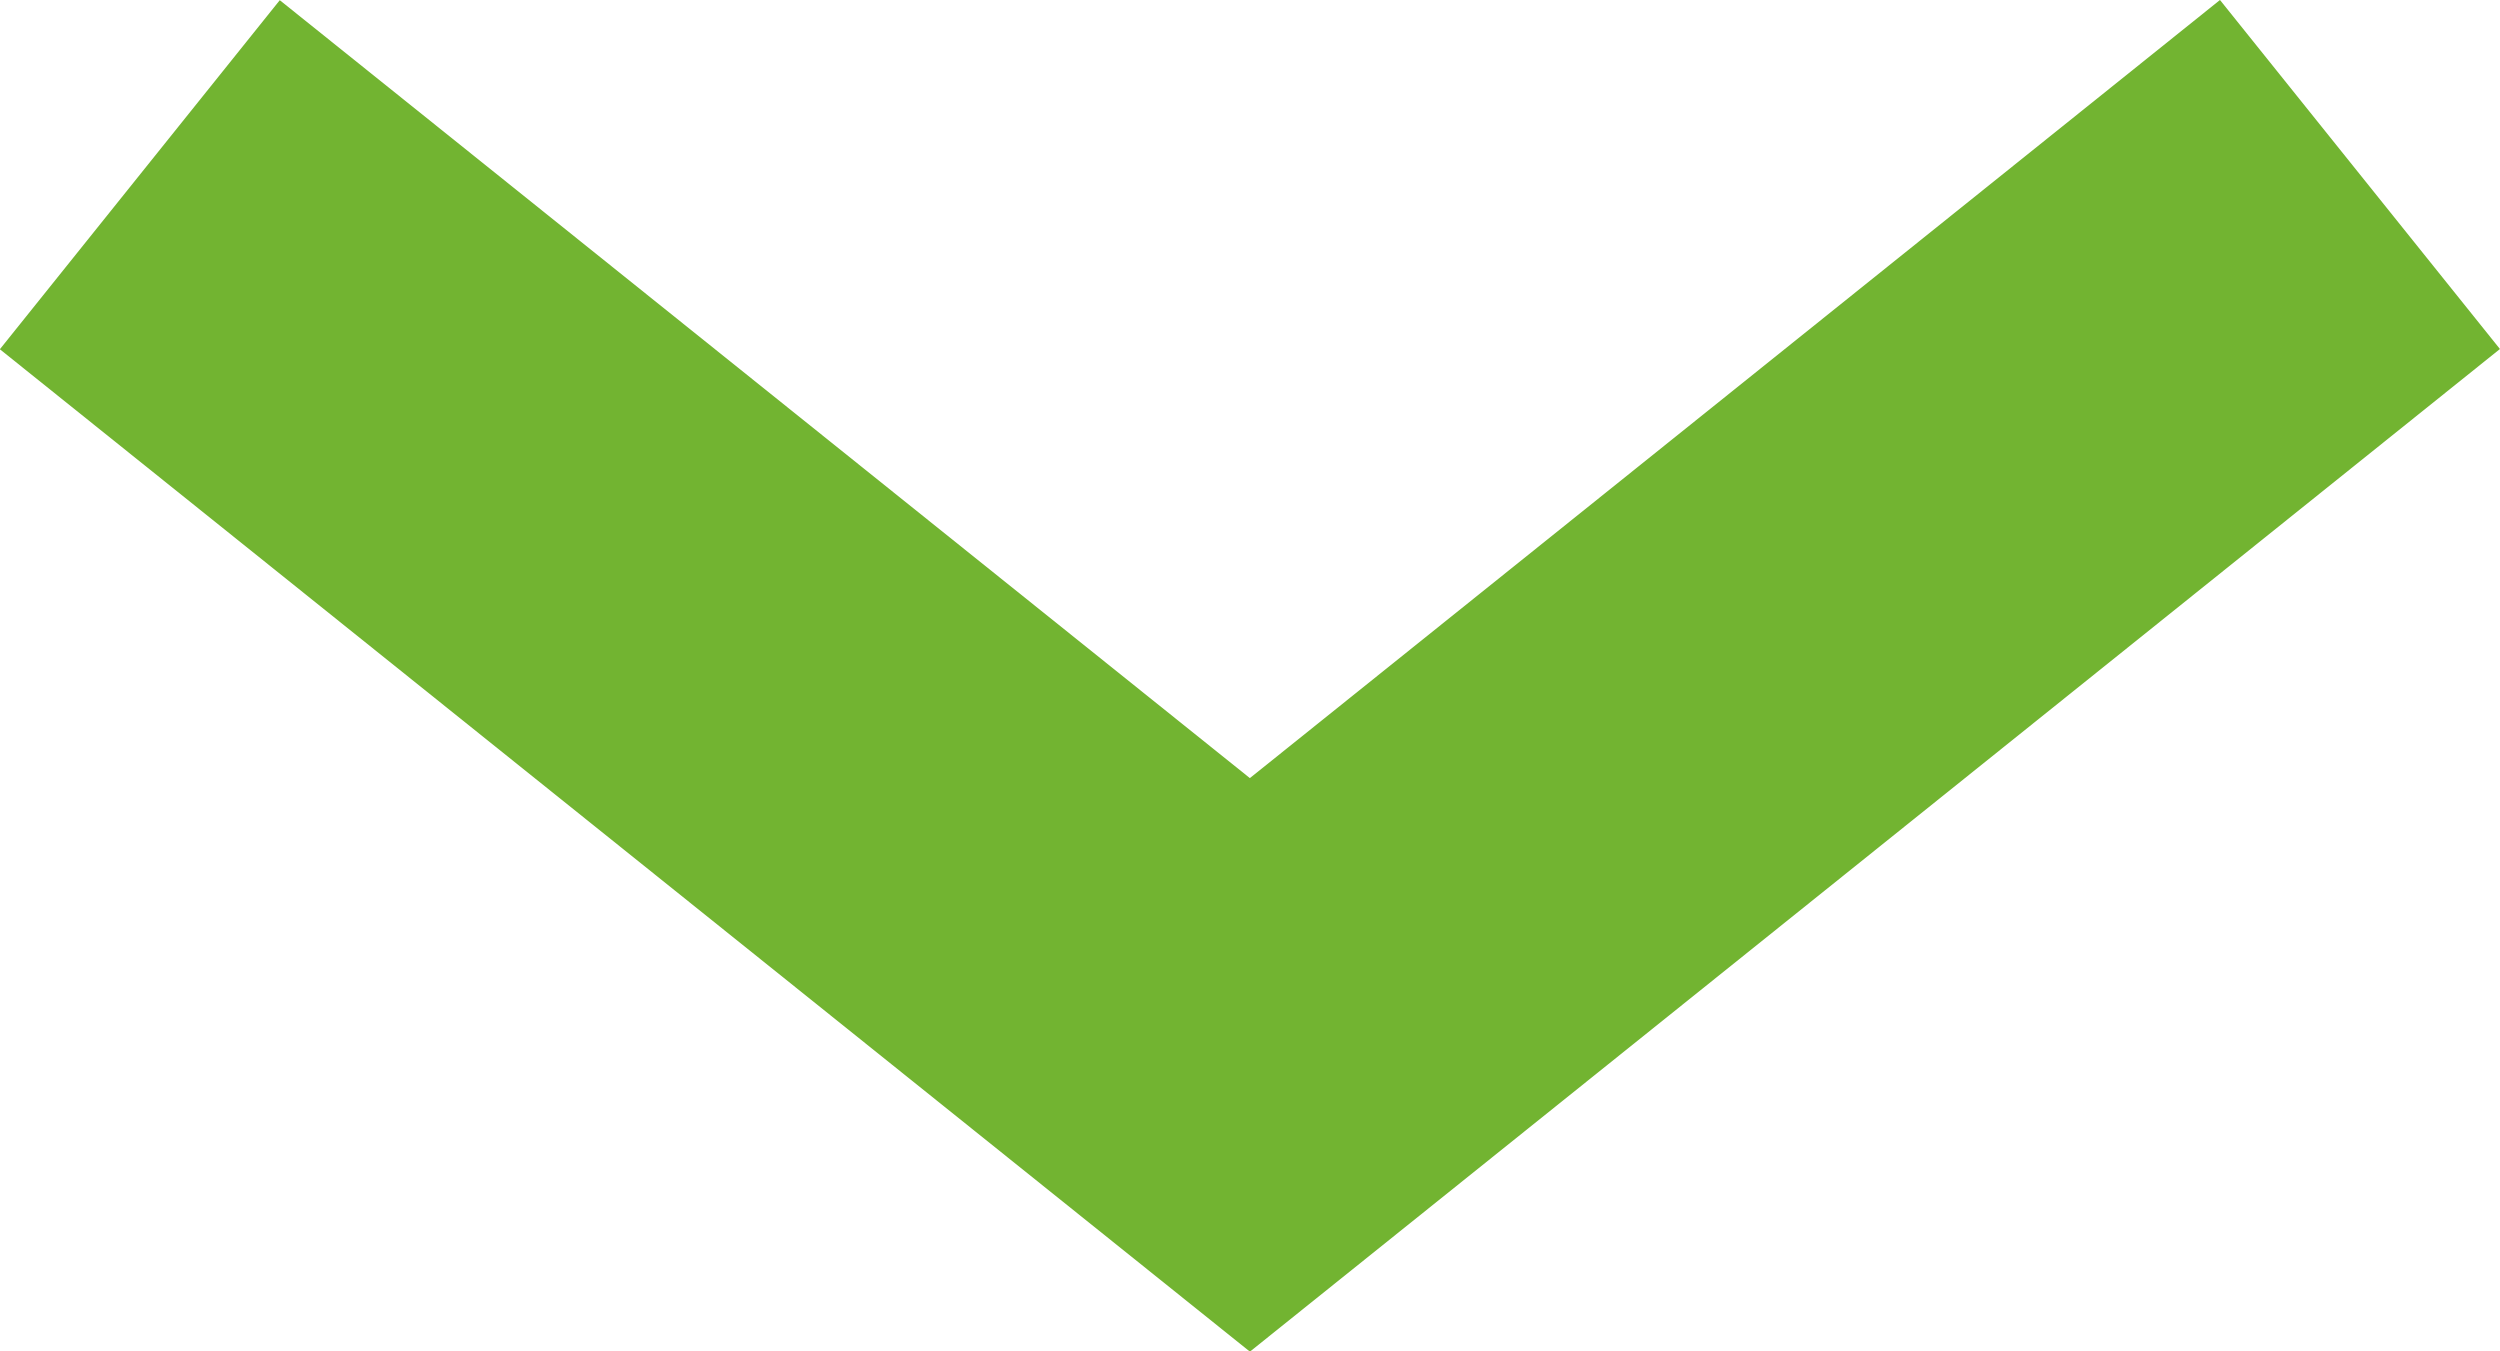 <svg xmlns="http://www.w3.org/2000/svg" width="11.175" height="6.041" viewBox="0 0 11.175 6.041">
  <path id="Фигура_7_копия_4" data-name="Фигура 7 копия 4" d="M503.462,59.839,498.5,63.819l-4.962-3.979" transform="translate(-492.913 -59.059)" fill="none" stroke="#72b431" stroke-width="2"/>
</svg>
